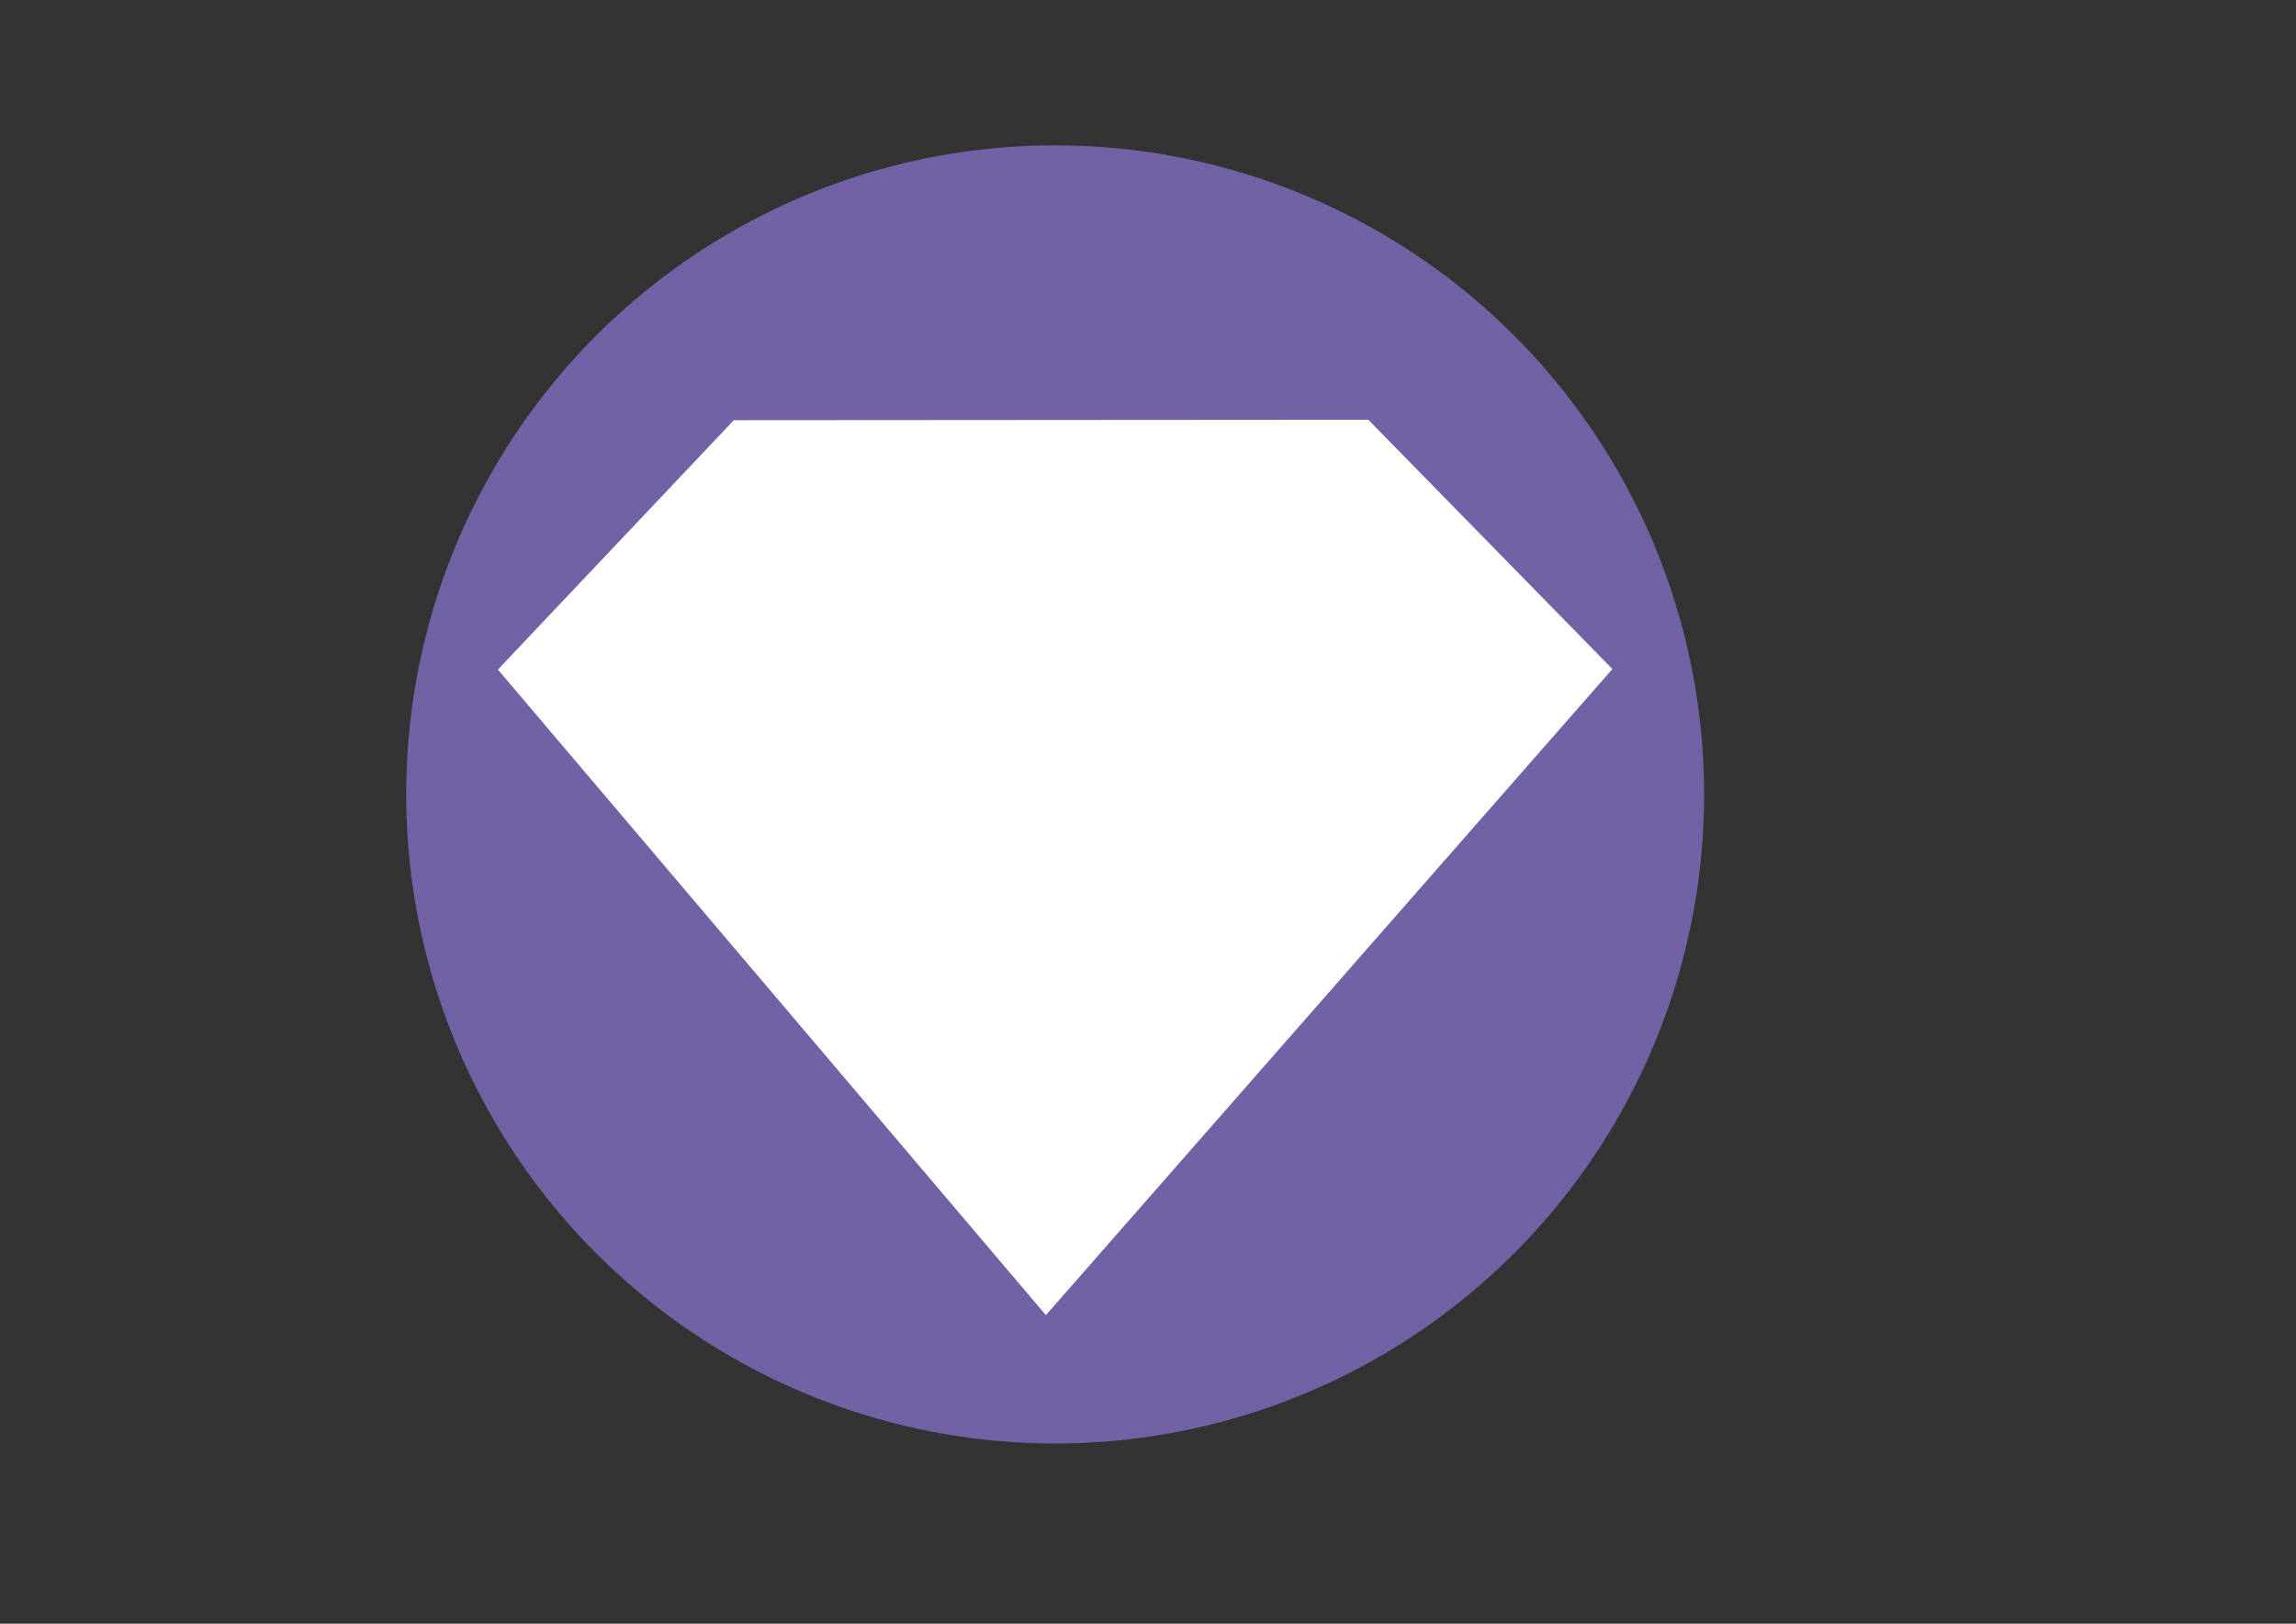 <?xml version="1.0" encoding="utf-8"?>
<!-- Generator: Adobe Illustrator 23.0.0, SVG Export Plug-In . SVG Version: 6.00 Build 0)  -->
<svg version="1.1" xmlns="http://www.w3.org/2000/svg" xmlns:xlink="http://www.w3.org/1999/xlink" x="0px" y="0px"
	 viewBox="0 0 841.89 595.28" style="enable-background:new 0 0 841.89 595.28;" xml:space="preserve">
<rect x="0" y="0" width="841.89" height="595.28" fill="#333333" stroke="none"/>
<style type="text/css">
	.st0{fill:#7162A6;}
	.st1{fill:#FFFFFF;}
</style>
<g id="Слой_2">
	<circle class="st0" cx="386.9" cy="291.25" r="237.96"/>
	<g id="layer1" transform="translate(-170.596,572.538)">
		<path id="path4137" class="st1" d="M439.67-418.49l232.65-0.16l89.5,91.39L554.1-90.39L353.17-327.06L439.67-418.49z"/>
	</g>
</g>
<g id="Слой_3">
</g>
<g id="Слой_1">
</g>
</svg>
